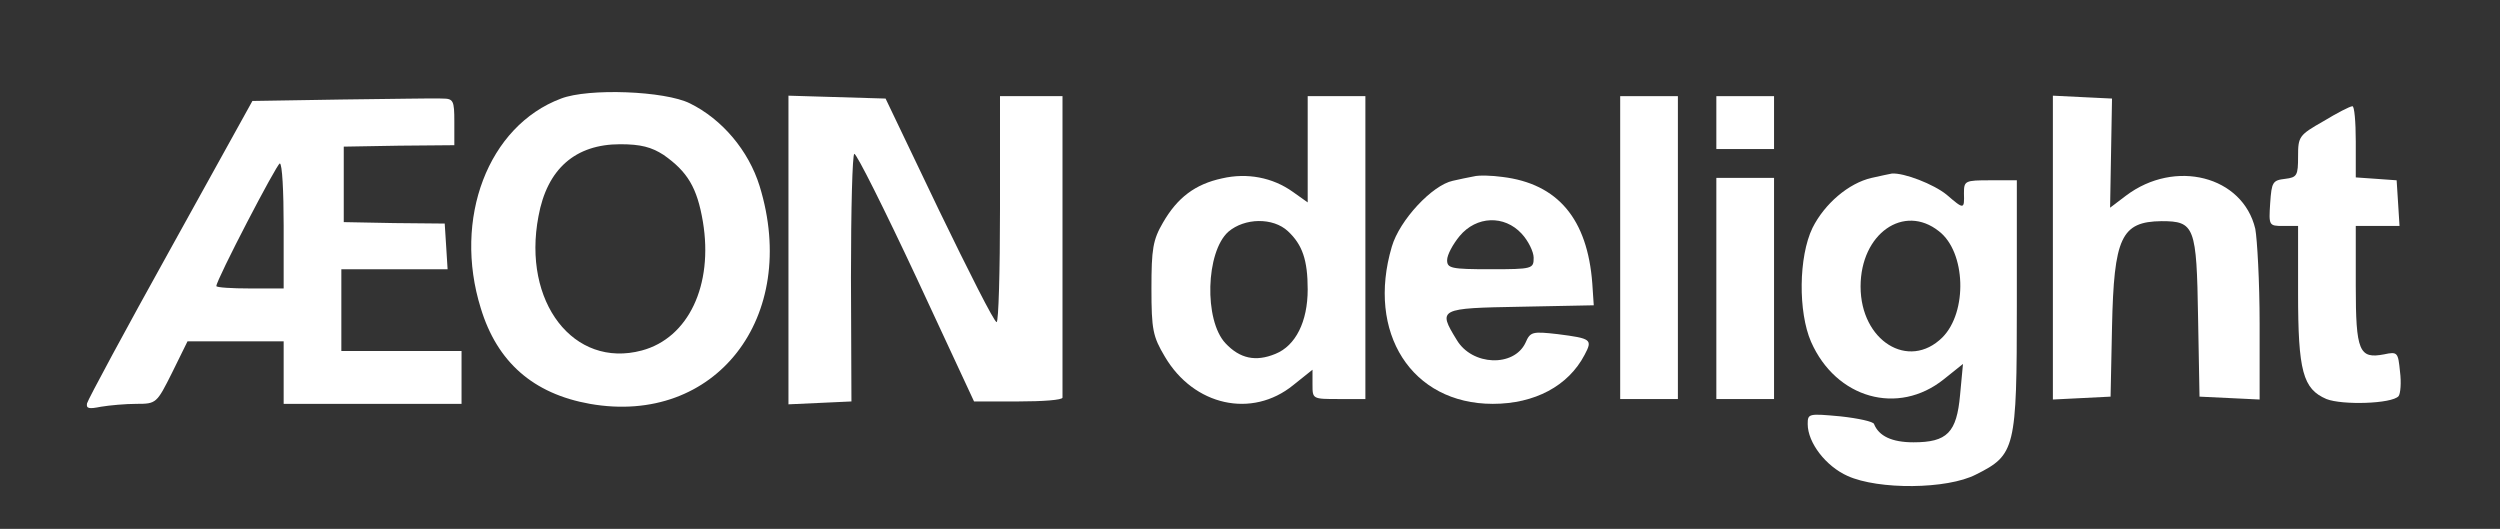 <svg xmlns="http://www.w3.org/2000/svg" version="1.0" width="83.2pt" height="17.6pt" viewBox="0 0 520 110" preserveAspectRatio="xMidYMid meet">
                        <rect x="0" y="0" width="520" height="110" fill="#333333" stroke="none"/>
                        <g transform="translate(0,110) scale(0.1,-0.1)" fill="#fff" stroke="none">
                            <path d="M1167 895 c-152 -57 -225 -250 -167 -436 34 -112 109 -178 227 -199 261 -46 437 180 353 453 -23 74 -78 139 -145 172 -52 26 -211 32 -268 10z m213 -117 c50 -35 70 -68 82 -139 22 -132 -30 -242 -127 -268 -142 -38 -249 101 -215 279 18 99 77 150 170 150 43 0 65 -6 90 -22z" />
                            <path d="M710 893 l-185 -3 -170 -307 c-94 -169 -172 -314 -174 -322 -2 -11 4 -12 29 -7 18 3 51 6 74 6 41 0 42 1 74 65 l32 65 100 0 100 0 0 -65 0 -65 185 0 185 0 0 55 0 55 -125 0 -125 0 0 85 0 85 111 0 110 0 -3 48 -3 47 -105 1 -105 2 0 78 0 79 115 2 115 1 0 49 c0 44 -2 48 -25 48 -14 1 -108 -1 -210 -2z m-120 -263 l0 -130 -70 0 c-38 0 -70 2 -70 5 0 13 126 255 132 255 5 0 8 -58 8 -130z" />
                            <path d="M1640 580 l0 -321 66 3 65 3 -1 258 c0 141 3 257 7 257 5 0 63 -116 129 -257 l120 -258 92 0 c51 0 92 3 92 8 0 4 0 146 0 317 l0 310 -65 0 -65 0 0 -235 c0 -129 -3 -235 -7 -235 -5 0 -58 105 -120 233 l-111 232 -101 3 -101 3 0 -321z" />
                            <path d="M2720 789 l0 -110 -31 22 c-42 30 -95 40 -147 28 -56 -12 -93 -40 -123 -92 -21 -36 -24 -55 -24 -137 0 -86 3 -100 28 -142 60 -102 181 -129 267 -59 l40 32 0 -31 c0 -30 0 -30 55 -30 l55 0 0 315 0 315 -60 0 -60 0 0 -111z m-41 -170 c30 -28 41 -60 41 -121 0 -67 -25 -117 -67 -134 -41 -17 -74 -10 -104 22 -45 48 -41 190 6 232 34 29 93 30 124 1z" />
                            <path d="M3370 585 l0 -315 60 0 60 0 0 315 0 315 -60 0 -60 0 0 -315z" />
                            <path d="M3570 845 l0 -55 60 0 60 0 0 55 0 55 -60 0 -60 0 0 -55z" />
                            <path d="M4270 585 l0 -316 60 3 60 3 3 145 c4 186 19 219 103 220 69 0 73 -11 76 -201 l3 -164 63 -3 62 -3 0 158 c0 87 -5 175 -9 197 -26 110 -167 146 -269 69 l-33 -25 2 114 2 113 -62 3 -61 3 0 -316z" />
                            <path d="M4833 848 c-51 -29 -53 -32 -53 -73 0 -40 -2 -44 -27 -47 -26 -3 -28 -7 -31 -50 -3 -47 -3 -48 27 -48 l31 0 0 -140 c0 -162 10 -199 59 -220 33 -13 136 -10 150 6 4 5 6 28 3 51 -4 40 -5 42 -33 36 -52 -10 -59 6 -59 143 l0 124 46 0 45 0 -3 48 -3 47 -42 3 -43 3 0 75 c0 41 -3 74 -7 73 -5 0 -32 -14 -60 -31z" />
                            <path d="M3065 733 c-11 -2 -30 -6 -43 -9 -43 -9 -111 -82 -127 -137 -53 -179 41 -327 210 -327 87 0 157 37 191 102 17 32 14 34 -56 43 -53 6 -57 5 -67 -18 -24 -51 -111 -48 -143 6 -40 65 -37 66 133 69 l152 3 -3 45 c-10 135 -72 208 -187 222 -22 3 -49 4 -60 1z m100 -119 c14 -15 25 -38 25 -50 0 -23 -2 -24 -90 -24 -82 0 -90 2 -90 19 0 11 12 33 26 50 35 42 93 44 129 5z" />
                            <path d="M3893 730 c-48 -11 -98 -54 -123 -104 -29 -60 -30 -175 -3 -237 52 -118 181 -154 276 -78 l40 32 -6 -64 c-7 -79 -27 -99 -97 -99 -45 0 -72 13 -82 38 -1 5 -33 12 -70 16 -66 6 -68 6 -68 -16 0 -39 38 -88 83 -108 64 -29 207 -28 267 3 82 41 85 53 85 352 l0 260 -55 0 c-53 0 -55 -1 -55 -27 1 -34 0 -34 -36 -3 -27 22 -89 46 -114 44 -5 -1 -25 -5 -42 -9z m140 -111 c56 -43 60 -168 7 -221 -70 -69 -170 -7 -170 106 0 110 90 173 163 115z" />
                            <path d="M3570 500 l0 -230 60 0 60 0 0 230 0 230 -60 0 -60 0 0 -230z" />
                        </g>
</svg>